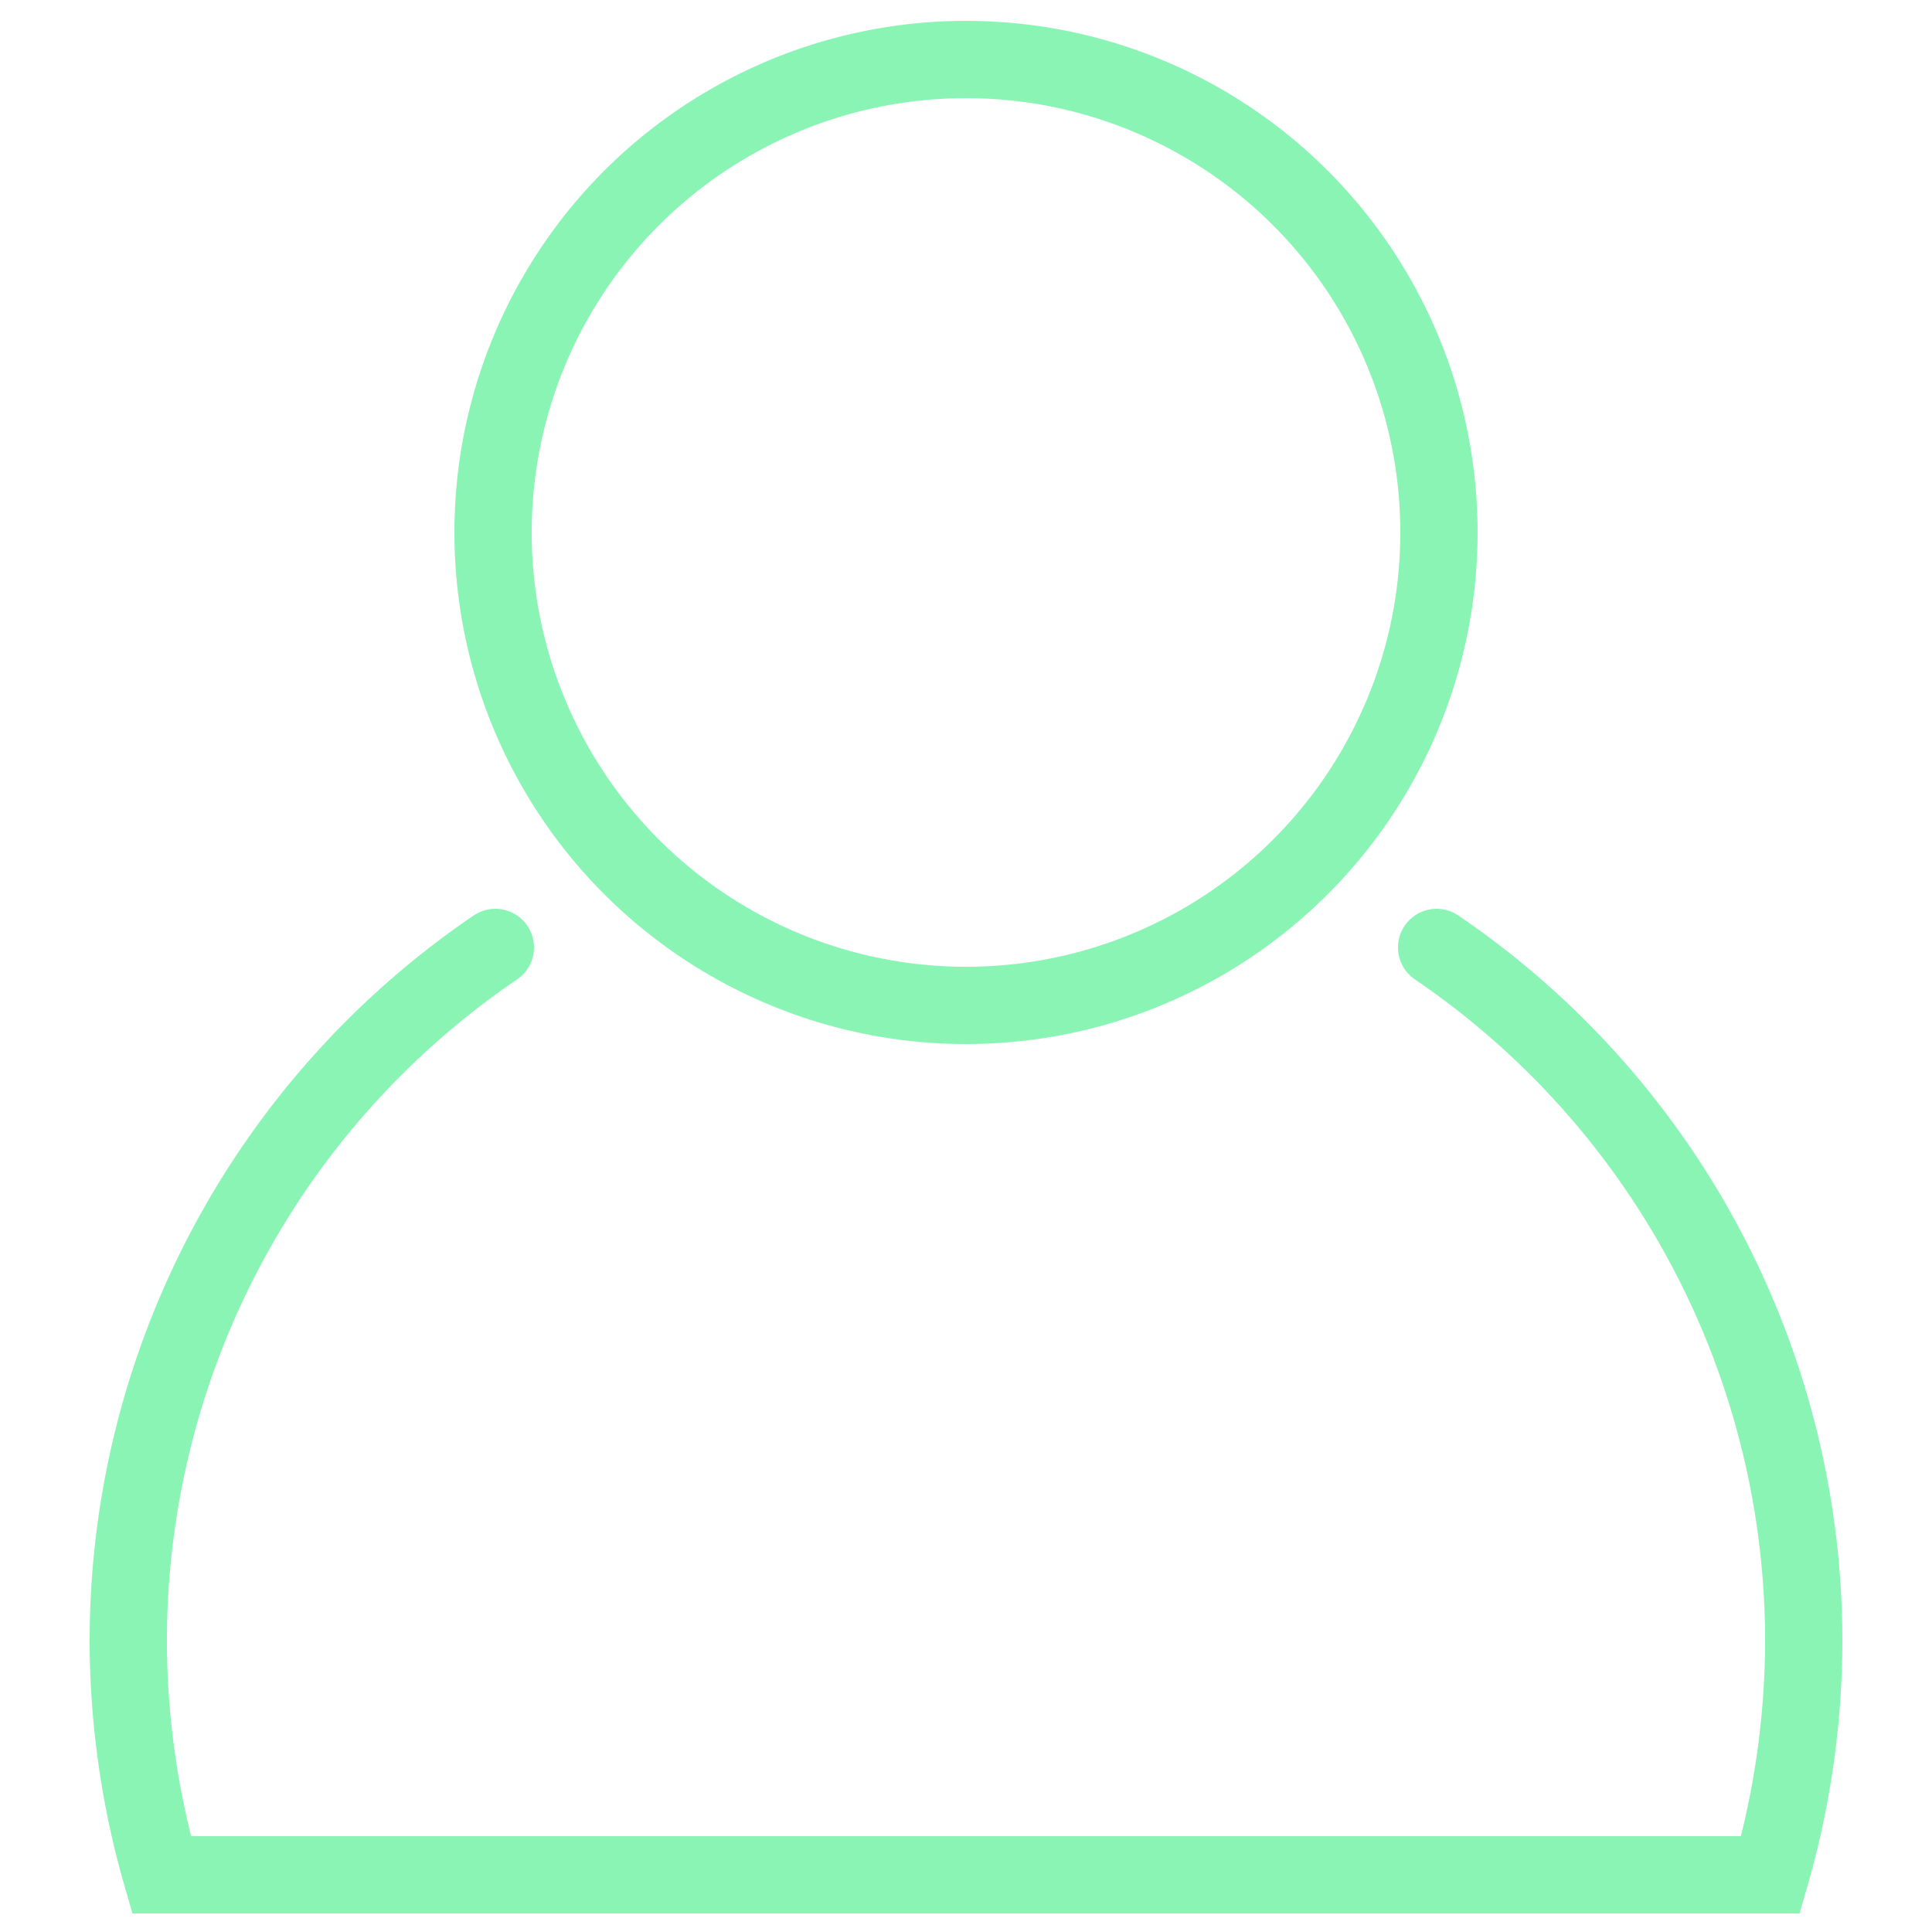 <svg id="Layer_1" data-name="Layer 1" xmlns="http://www.w3.org/2000/svg" viewBox="0 0 25 25"><defs><style>.cls-1{fill:none;stroke:#8af4b5;stroke-linecap:round;stroke-miterlimit:10;}</style></defs><circle class="cls-1" cx="12.5" cy="6.89" r="6.12"/><path class="cls-1" d="M18.59,12.26a10.85,10.85,0,0,1,4.75,9,11,11,0,0,1-.43,3H2.09a11,11,0,0,1-.43-3,10.85,10.85,0,0,1,4.75-9"/></svg>